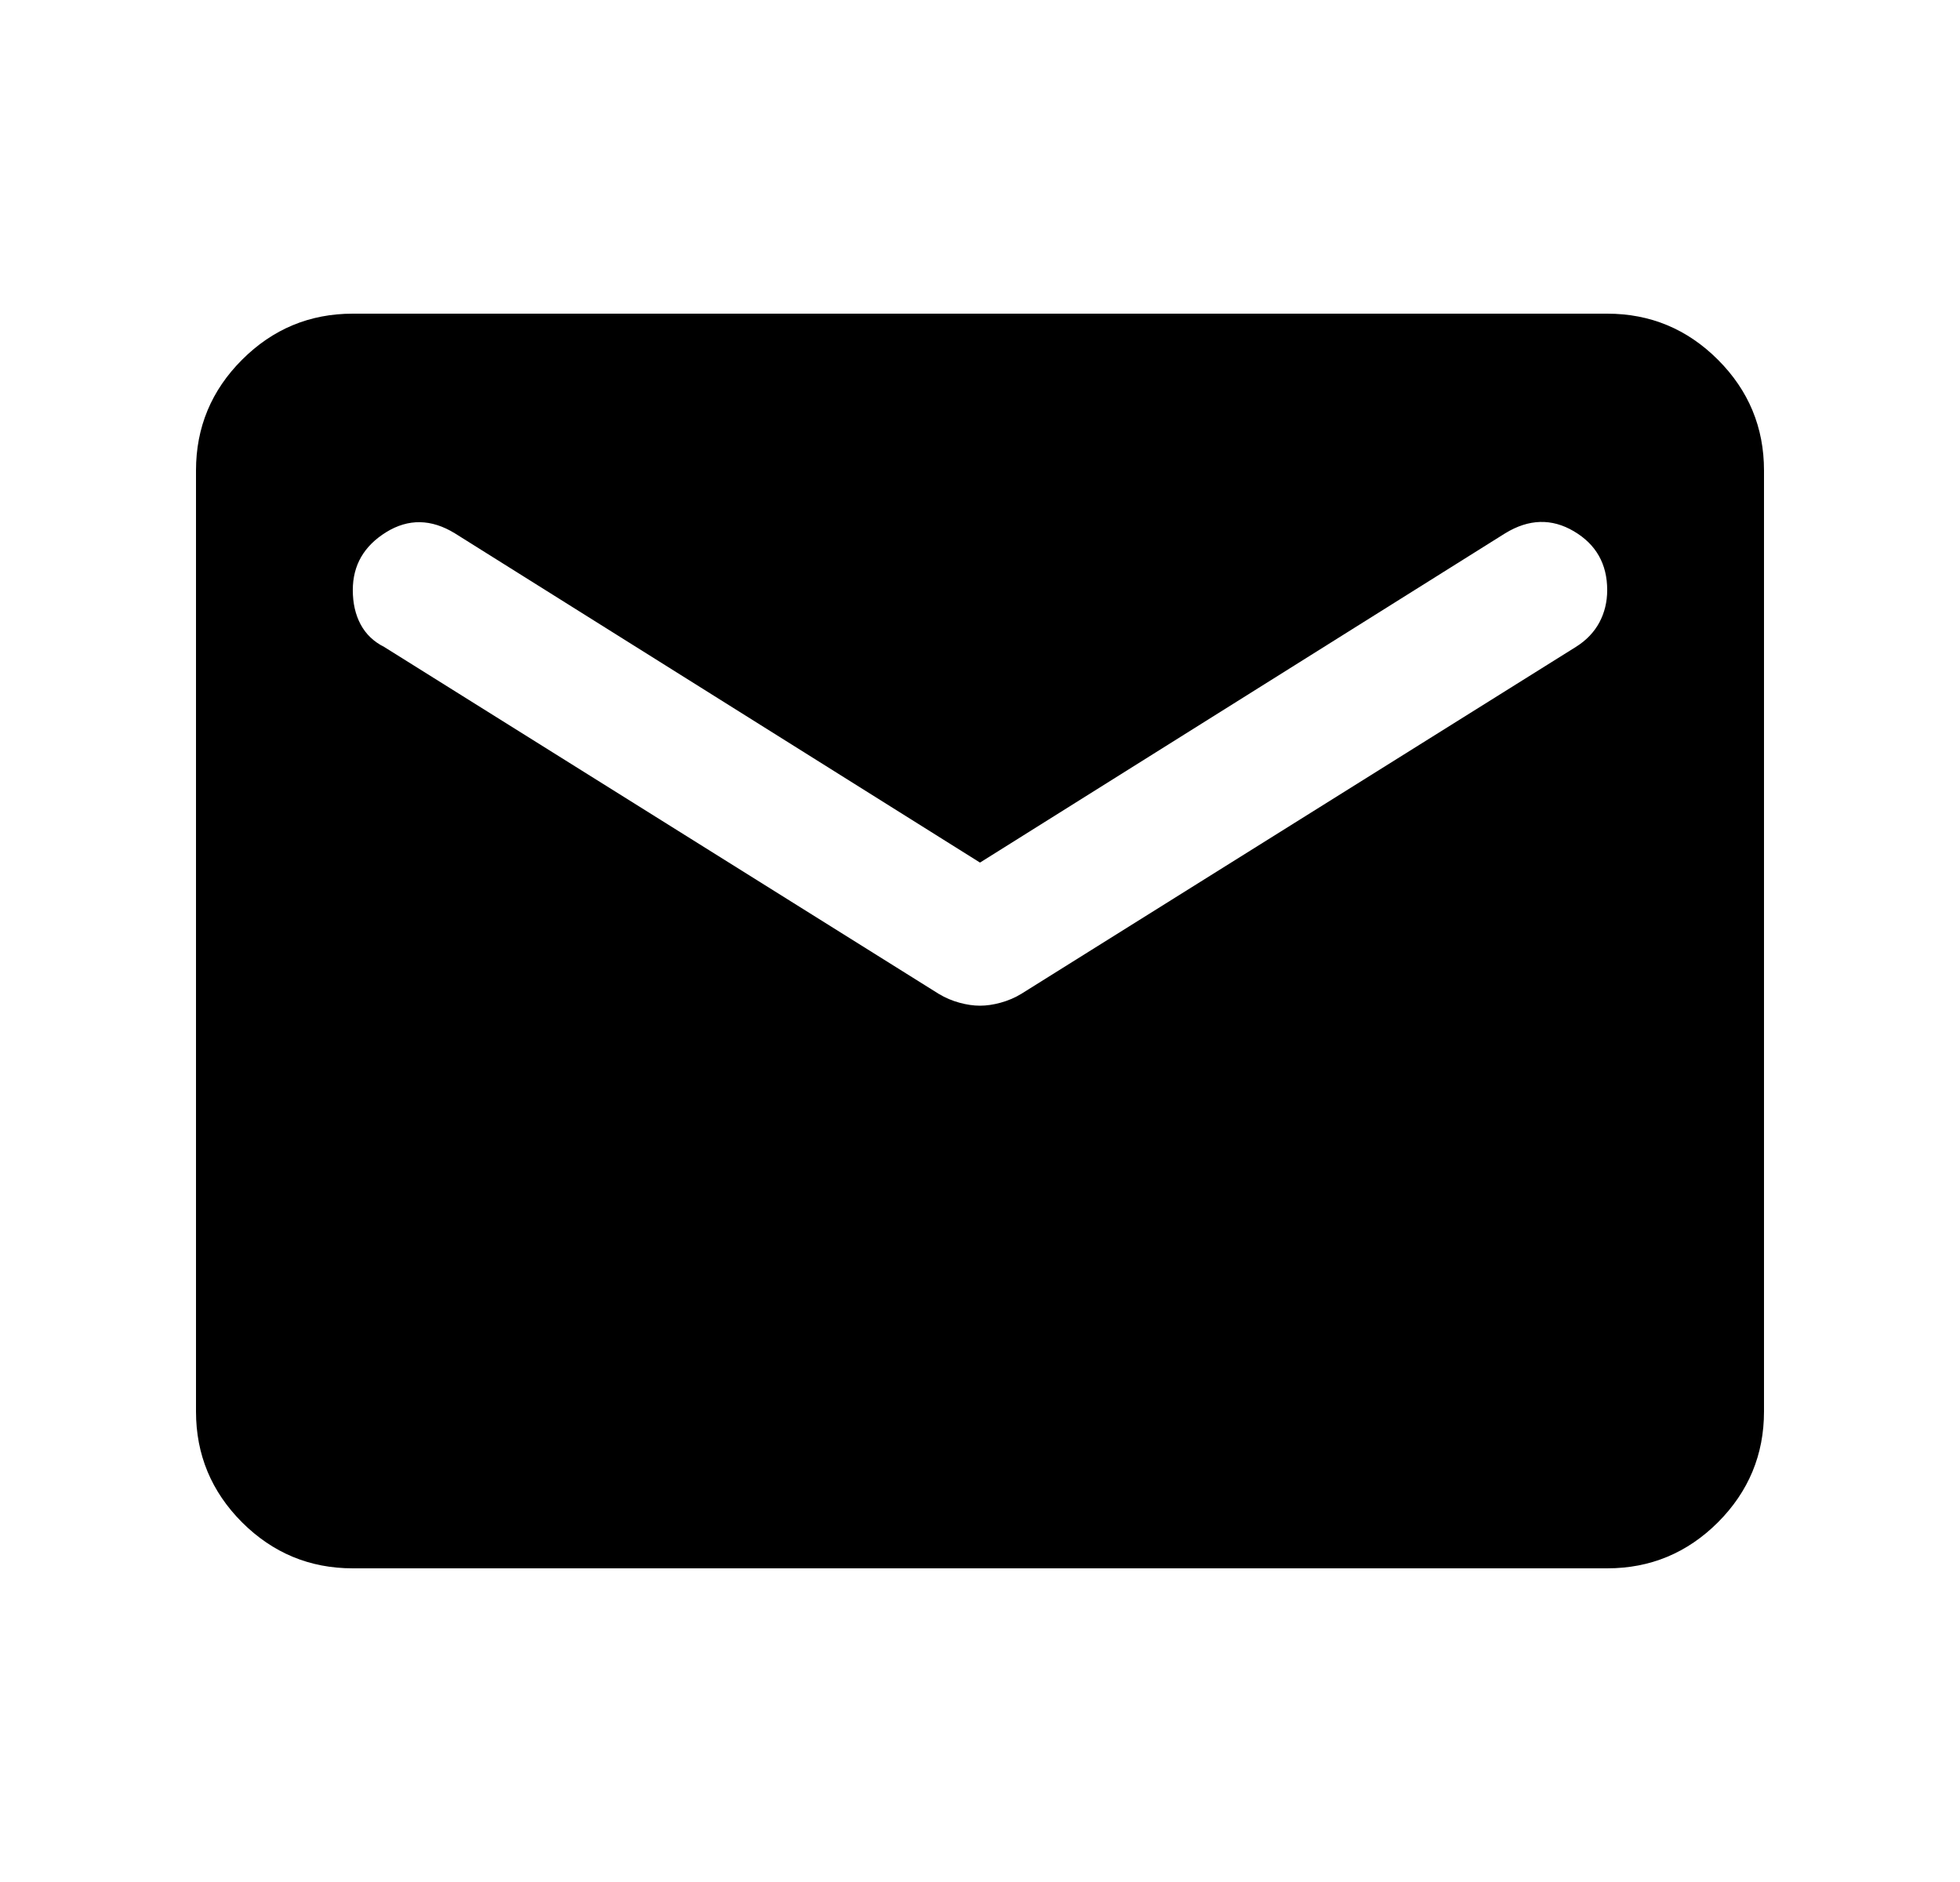 <svg xmlns="http://www.w3.org/2000/svg" width="25" height="24" viewBox="0 0 25 24" fill="none">
    <mask id="mask0_465_12200" style="mask-type:alpha" maskUnits="userSpaceOnUse" x="0" y="0" width="25" height="24">
        <rect x="0.5" width="24" height="24" fill="#D9D9D9"/>
    </mask>
    <g mask="url(#mask0_465_12200)">
        <path d="M4.5 20C3.95 20 3.479 19.804 3.087 19.413C2.696 19.021 2.5 18.55 2.5 18V6C2.5 5.45 2.696 4.979 3.087 4.588C3.479 4.196 3.95 4 4.5 4H20.5C21.05 4 21.521 4.196 21.913 4.588C22.304 4.979 22.5 5.45 22.5 6V18C22.5 18.55 22.304 19.021 21.913 19.413C21.521 19.804 21.05 20 20.5 20H4.5ZM12.5 12.825C12.583 12.825 12.671 12.812 12.762 12.787C12.854 12.762 12.942 12.725 13.025 12.675L20.1 8.25C20.233 8.167 20.333 8.062 20.4 7.938C20.467 7.812 20.5 7.675 20.5 7.525C20.5 7.192 20.358 6.942 20.075 6.775C19.792 6.608 19.5 6.617 19.2 6.8L12.5 11L5.8 6.8C5.5 6.617 5.208 6.612 4.925 6.787C4.642 6.963 4.5 7.208 4.5 7.525C4.5 7.692 4.533 7.838 4.6 7.963C4.667 8.088 4.767 8.183 4.9 8.25L11.975 12.675C12.058 12.725 12.146 12.762 12.238 12.787C12.329 12.812 12.417 12.825 12.5 12.825Z" fill="currentColor"/>
    </g>
</svg>